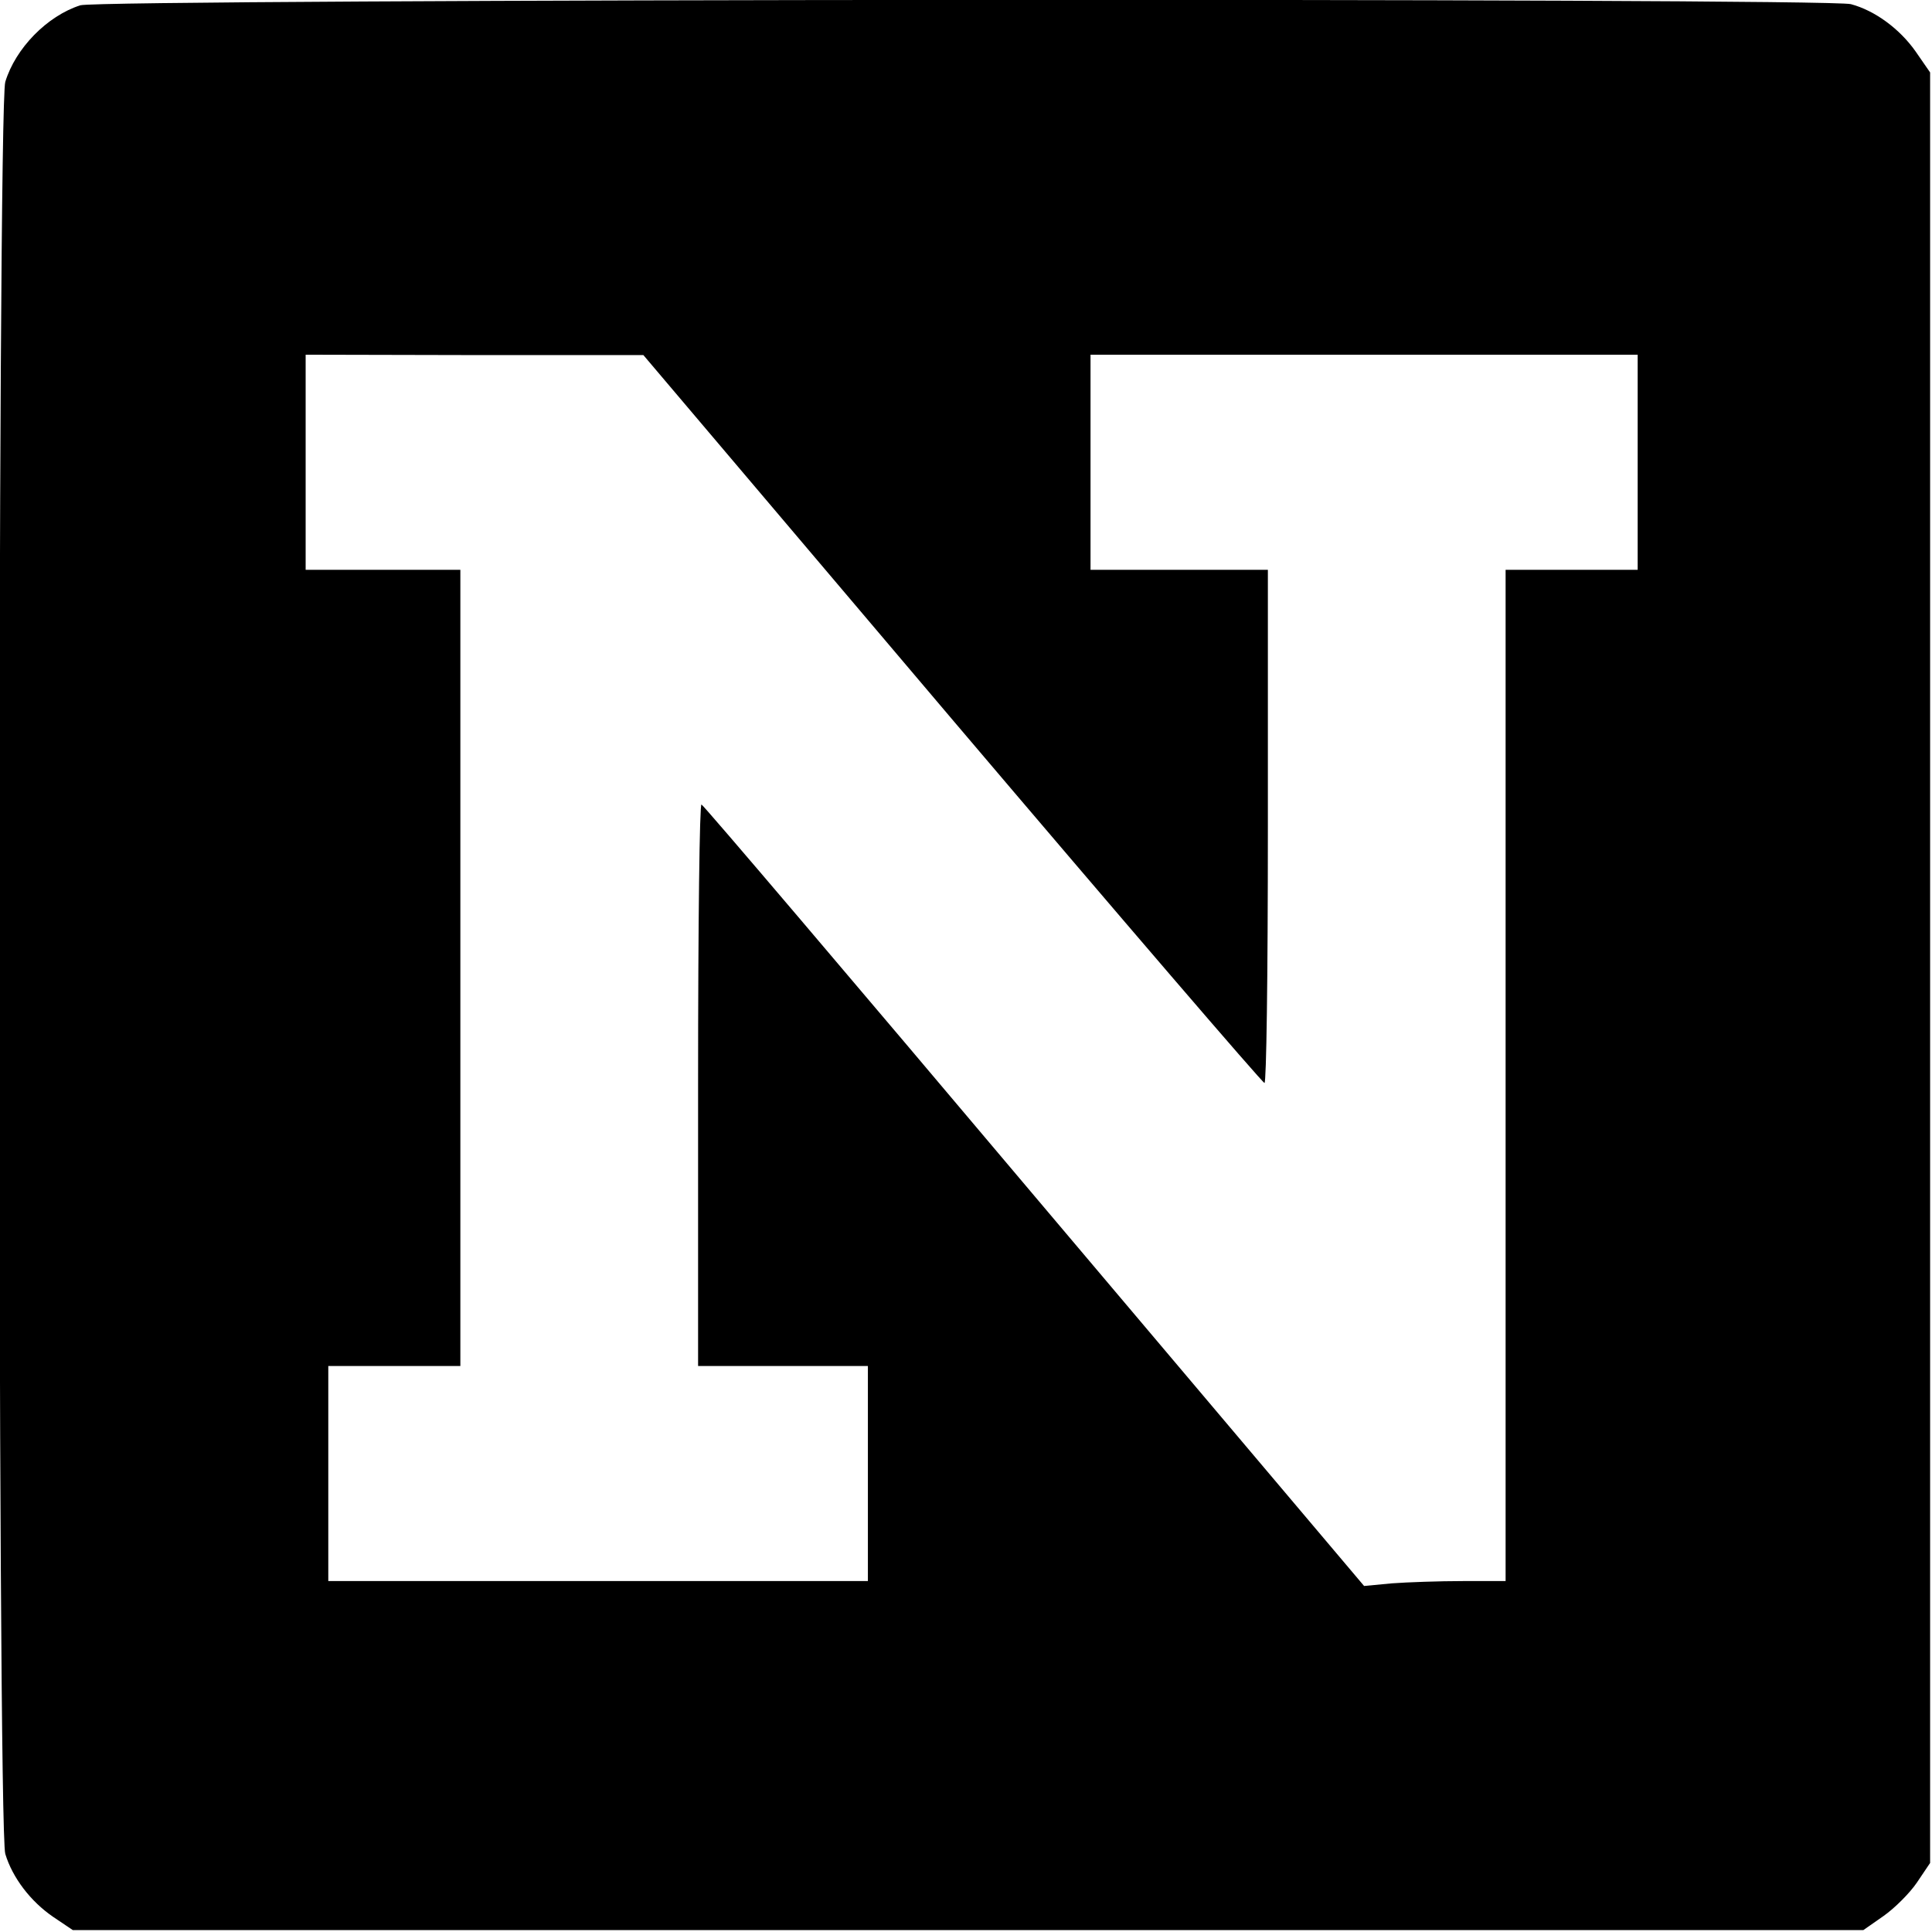 <?xml version="1.0" standalone="no"?>
<!DOCTYPE svg PUBLIC "-//W3C//DTD SVG 20010904//EN"
 "http://www.w3.org/TR/2001/REC-SVG-20010904/DTD/svg10.dtd">
<svg version="1.0" xmlns="http://www.w3.org/2000/svg"
 width="512pt" height="512pt" viewBox="0 0 512 512"
 preserveAspectRatio="xMidYMid meet">
<g transform="translate(0,512) scale(0.1,-0.1)"
fill="#000000" stroke="none">
<path d="M213 5106 c-88 -28 -172 -114 -199 -203 -21 -69 -21 -4627 0 -4696
19 -63 67 -126 127 -167 l52 -35 2372 0 2373 0 53 37 c30 21 70 61 89 89 l35
52 0 2372 0 2373 -38 55 c-42 60 -108 109 -172 126 -64 17 -4636 14 -4692 -3z
m2310 -1892 c450 -530 823 -964 828 -964 5 0 9 271 9 680 l0 680 -235 0 -235
0 0 285 0 285 725 0 725 0 0 -285 0 -285 -175 0 -175 0 0 -1340 0 -1340 -113
0 c-63 0 -147 -3 -188 -6 l-74 -7 -874 1034 c-480 569 -877 1036 -882 1037 -5
2 -9 -304 -9 -742 l0 -746 225 0 225 0 0 -285 0 -285 -715 0 -715 0 0 285 0
285 175 0 175 0 0 1055 0 1055 -205 0 -205 0 0 285 0 285 448 -1 447 0 818
-965z"/>
</g>
</svg>
